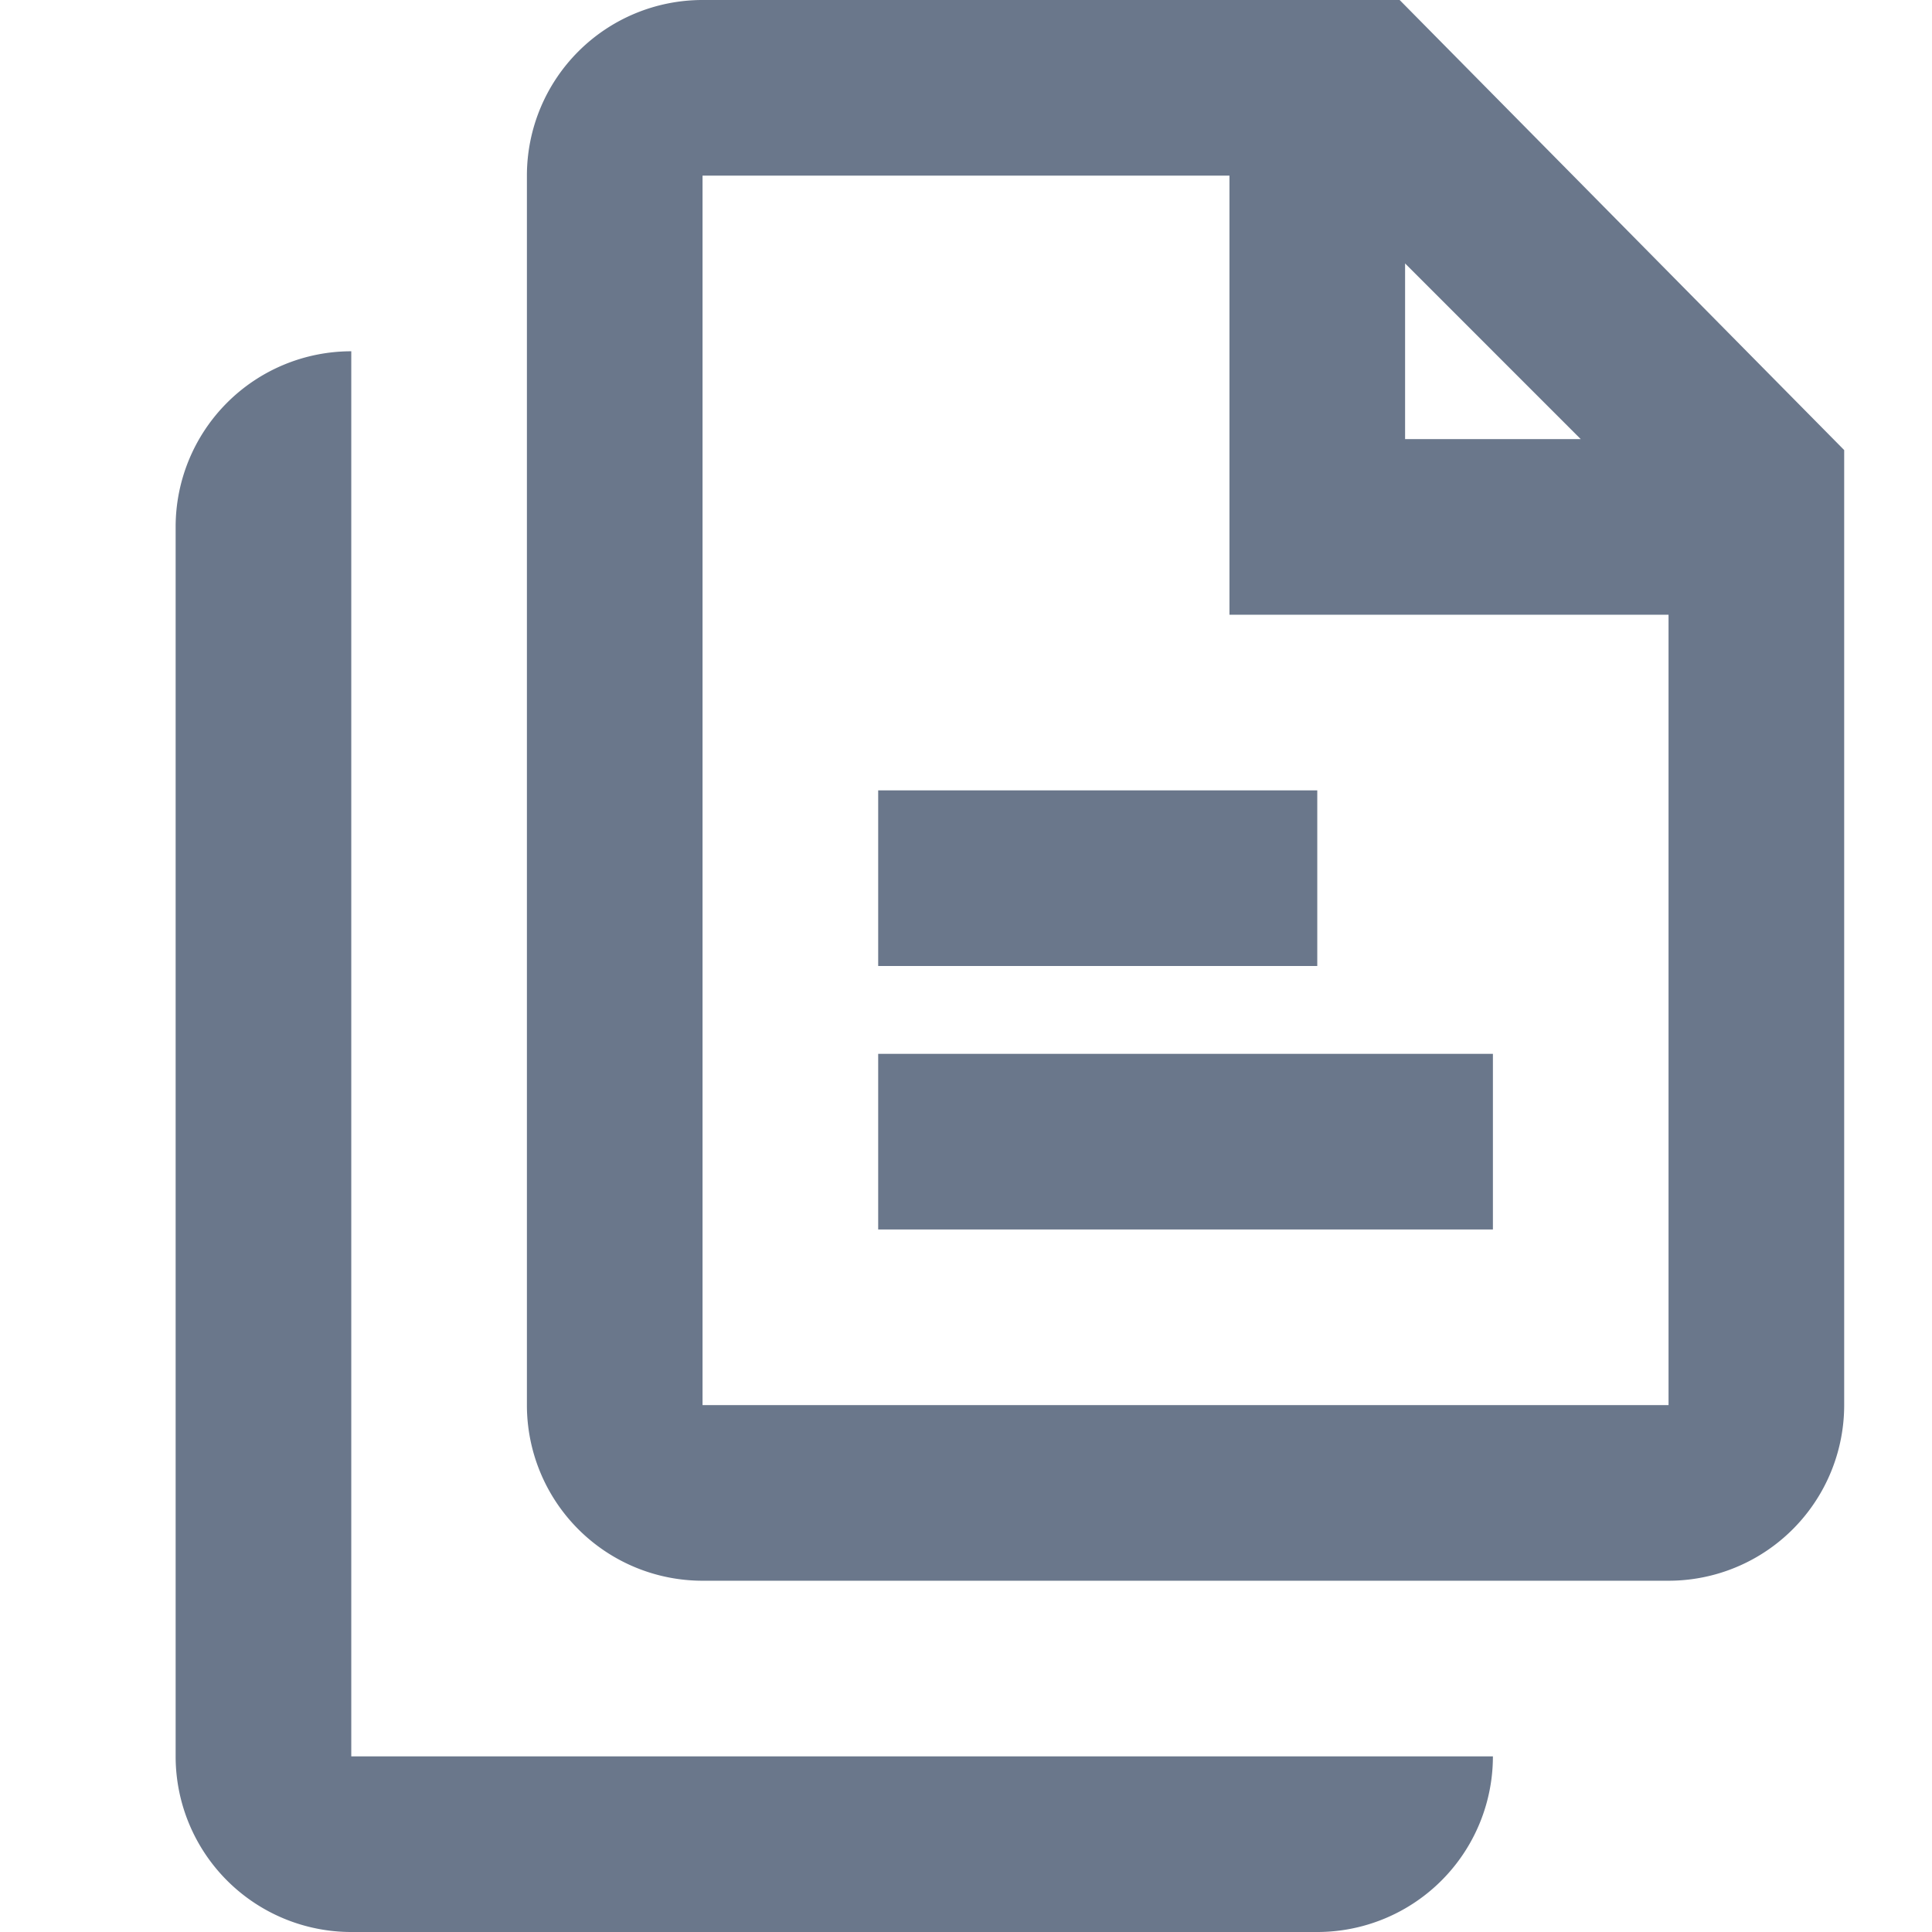 <svg xmlns="http://www.w3.org/2000/svg" width="22" height="22" viewBox="0 0 22 22">
<defs>
    <style>
      .cls-1 {
        fill: #6a778b;
        fill-rule: evenodd;
      }
    </style>
  </defs>
  <path id="矩形_94_副本_3" data-name="矩形 94 副本 3" class="cls-1" d="M21,7v9a2,2,0,0,1-2,2H8a2,2,0,0,1-2-2V2A2,2,0,0,1,8,0h7.938L21,5.125V7h0ZM17,4L16,3V5h2Zm2,3H14V2H8V16H19V7Zm-4,4H10V9h5v2Zm2,3H10V12h7v2Zm0,6a2,2,0,0,1-2,2H4a2,2,0,0,1-2-2V6A2,2,0,0,1,4,4V20H17Z"/>
</svg>
